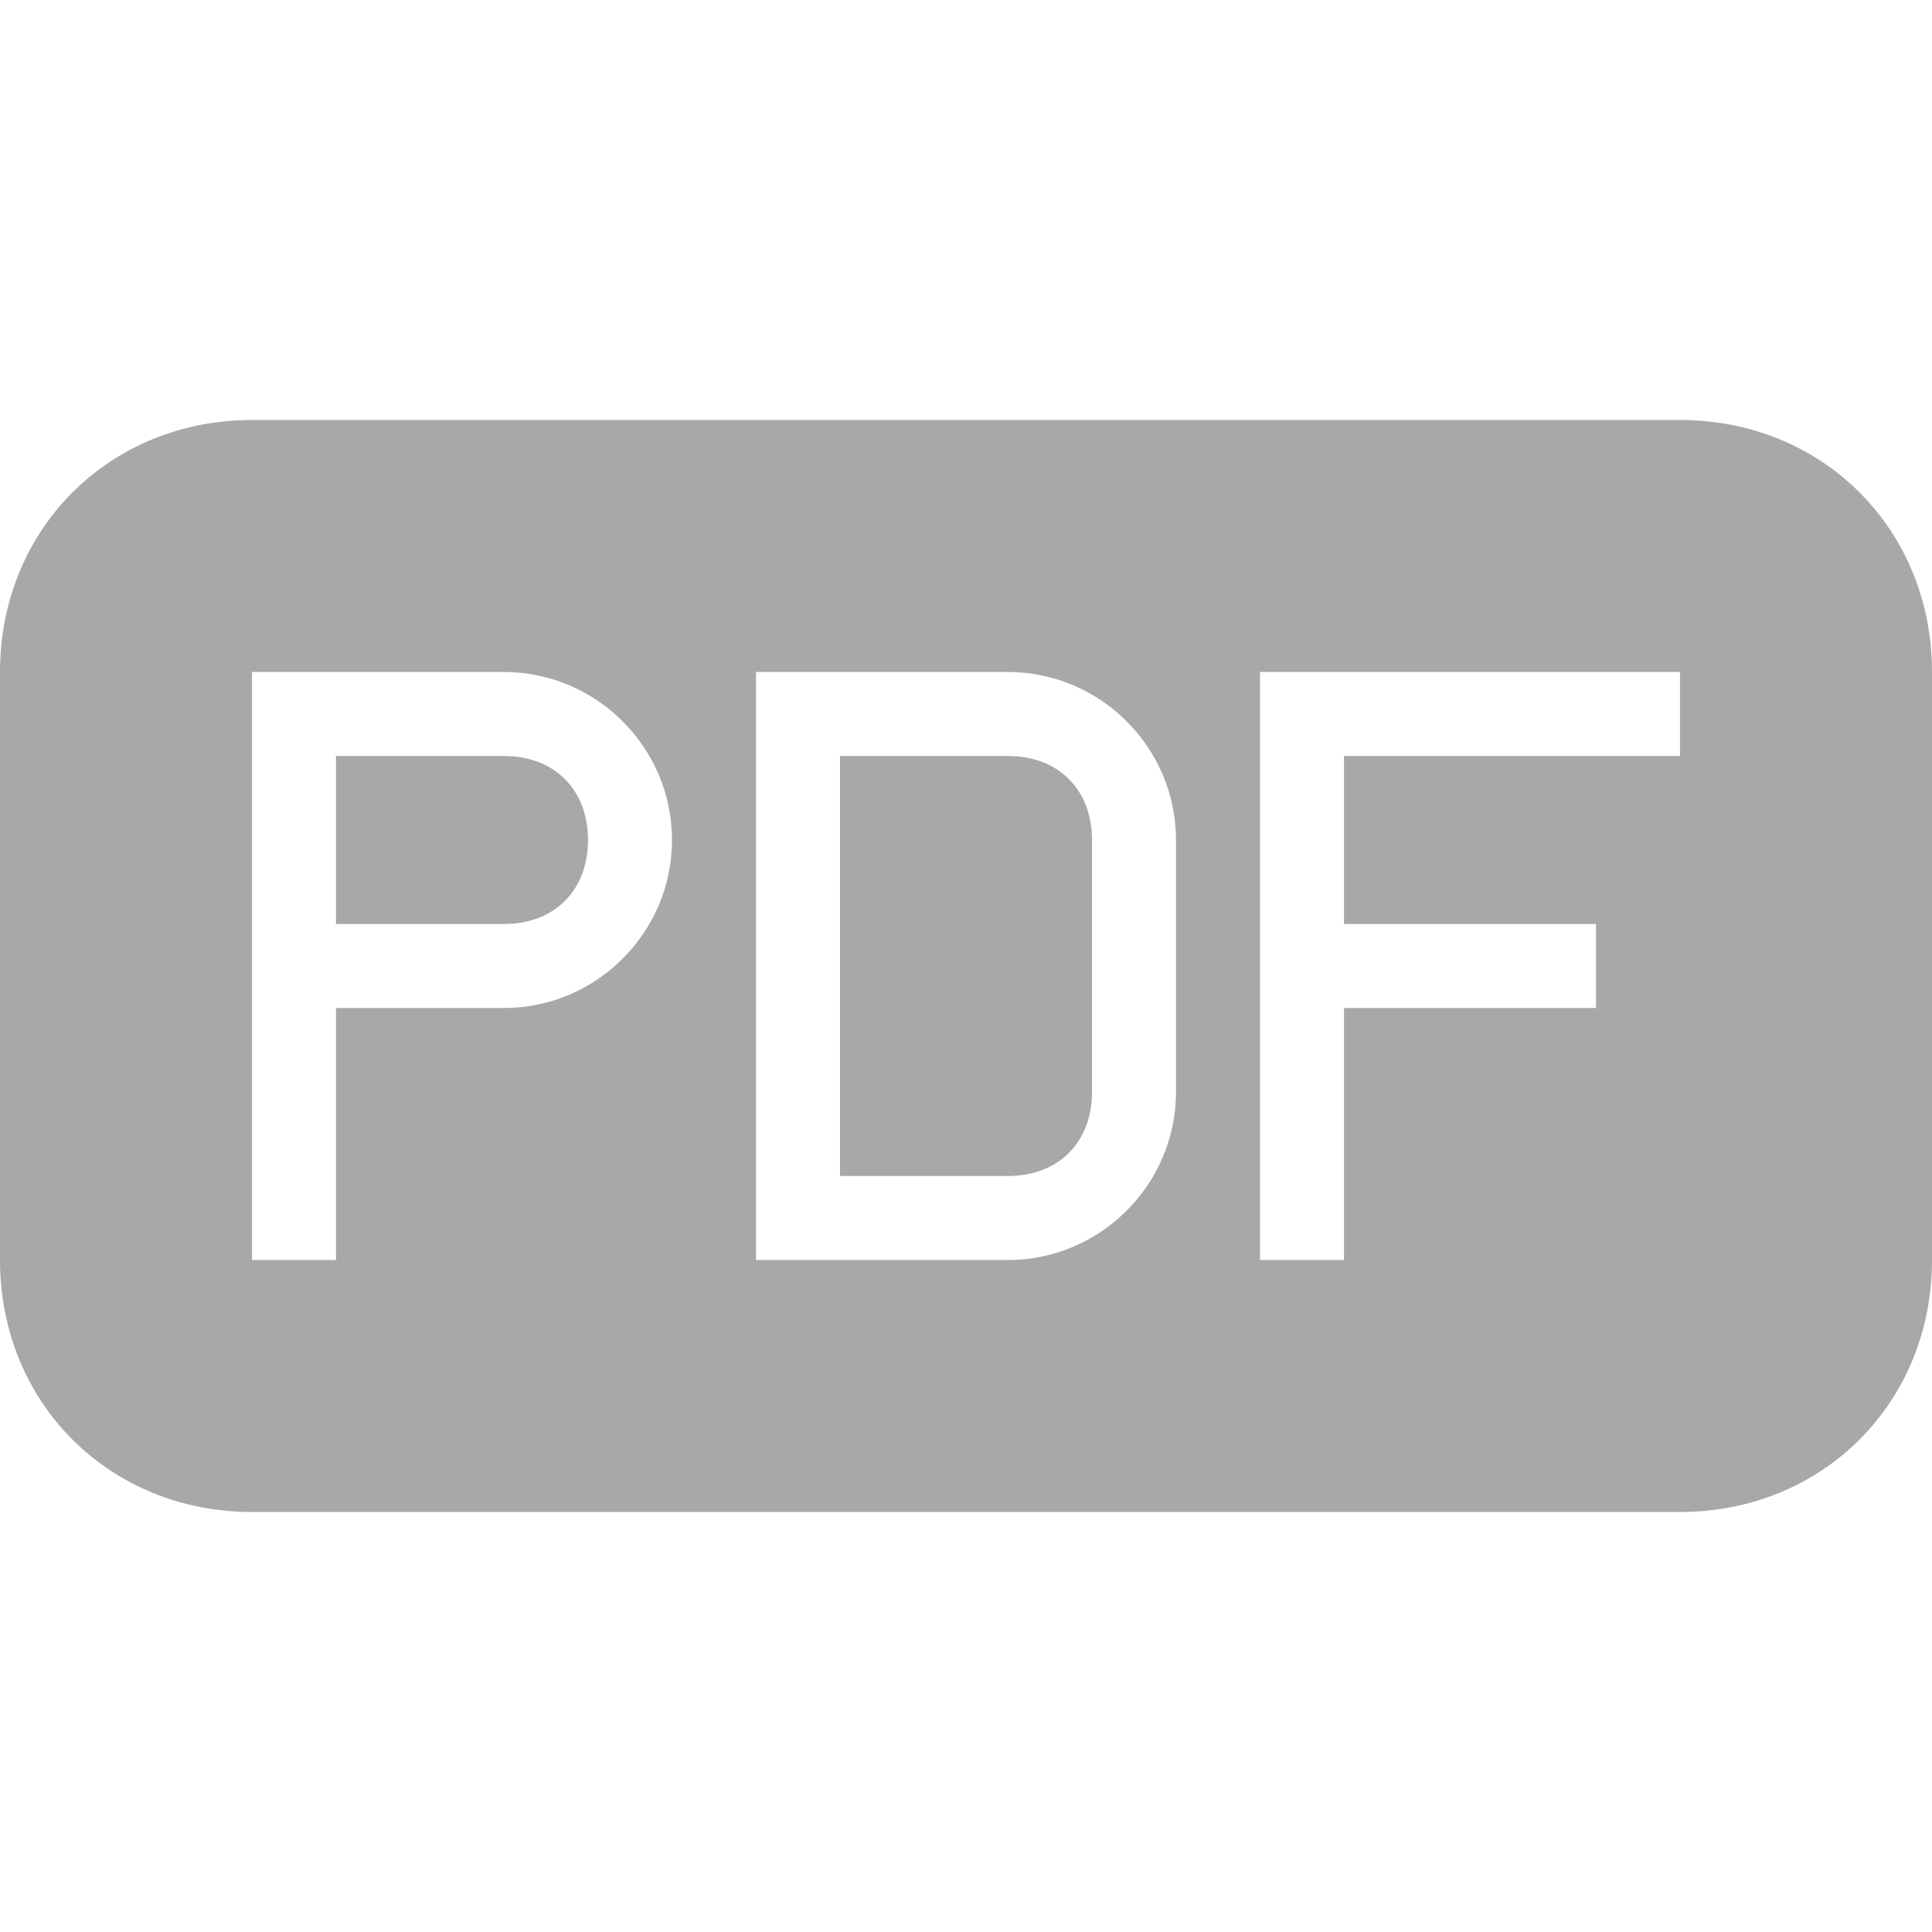 <?xml version="1.0" encoding="iso-8859-1"?>
<!-- Generator: Adobe Illustrator 16.0.0, SVG Export Plug-In . SVG Version: 6.00 Build 0)  -->
<!DOCTYPE svg PUBLIC "-//W3C//DTD SVG 1.1//EN" "http://www.w3.org/Graphics/SVG/1.1/DTD/svg11.dtd">
<svg xmlns="http://www.w3.org/2000/svg" xmlns:xlink="http://www.w3.org/1999/xlink" version="1.1" id="Capa_1" x="0px" y="0px" width="512px" height="512px" viewBox="0 0 439.875 439.875" style="enable-background:new 0 0 439.875 439.875;" xml:space="preserve">
<g>
	<g>
		<path d="M114.75,172.125H76.5v38.25h38.25c11.475,0,19.125-7.65,19.125-19.125S126.225,172.125,114.75,172.125z" fill="#a7a8aa"/>
		<path d="M229.5,172.125h-38.25v95.625h38.25c11.475,0,19.125-7.65,19.125-19.125V191.25    C248.625,179.775,240.975,172.125,229.5,172.125z" fill="#a7a8aa"/>
		<path d="M382.5,95.625H57.375C24.862,95.625,0,120.487,0,153v133.875c0,32.513,24.862,57.375,57.375,57.375H382.5    c32.513,0,57.375-24.862,57.375-57.375V153C439.875,120.487,415.013,95.625,382.5,95.625z M114.75,229.5H76.5v57.375H57.375    V191.25V153h57.375c21.038,0,38.25,17.212,38.25,38.25C153,212.287,135.788,229.5,114.75,229.5z M267.75,248.625    c0,21.037-17.213,38.25-38.25,38.25h-57.375V153H229.5c21.037,0,38.25,17.212,38.25,38.25V248.625z M382.5,172.125H306v38.25    h57.375V229.5H306v57.375h-19.125V153H382.5V172.125z" fill="#a7a8aa"/>
	</g>
</g>
<g>
</g>
<g>
</g>
<g>
</g>
<g>
</g>
<g>
</g>
<g>
</g>
<g>
</g>
<g>
</g>
<g>
</g>
<g>
</g>
<g>
</g>
<g>
</g>
<g>
</g>
<g>
</g>
<g>
</g>
</svg>

